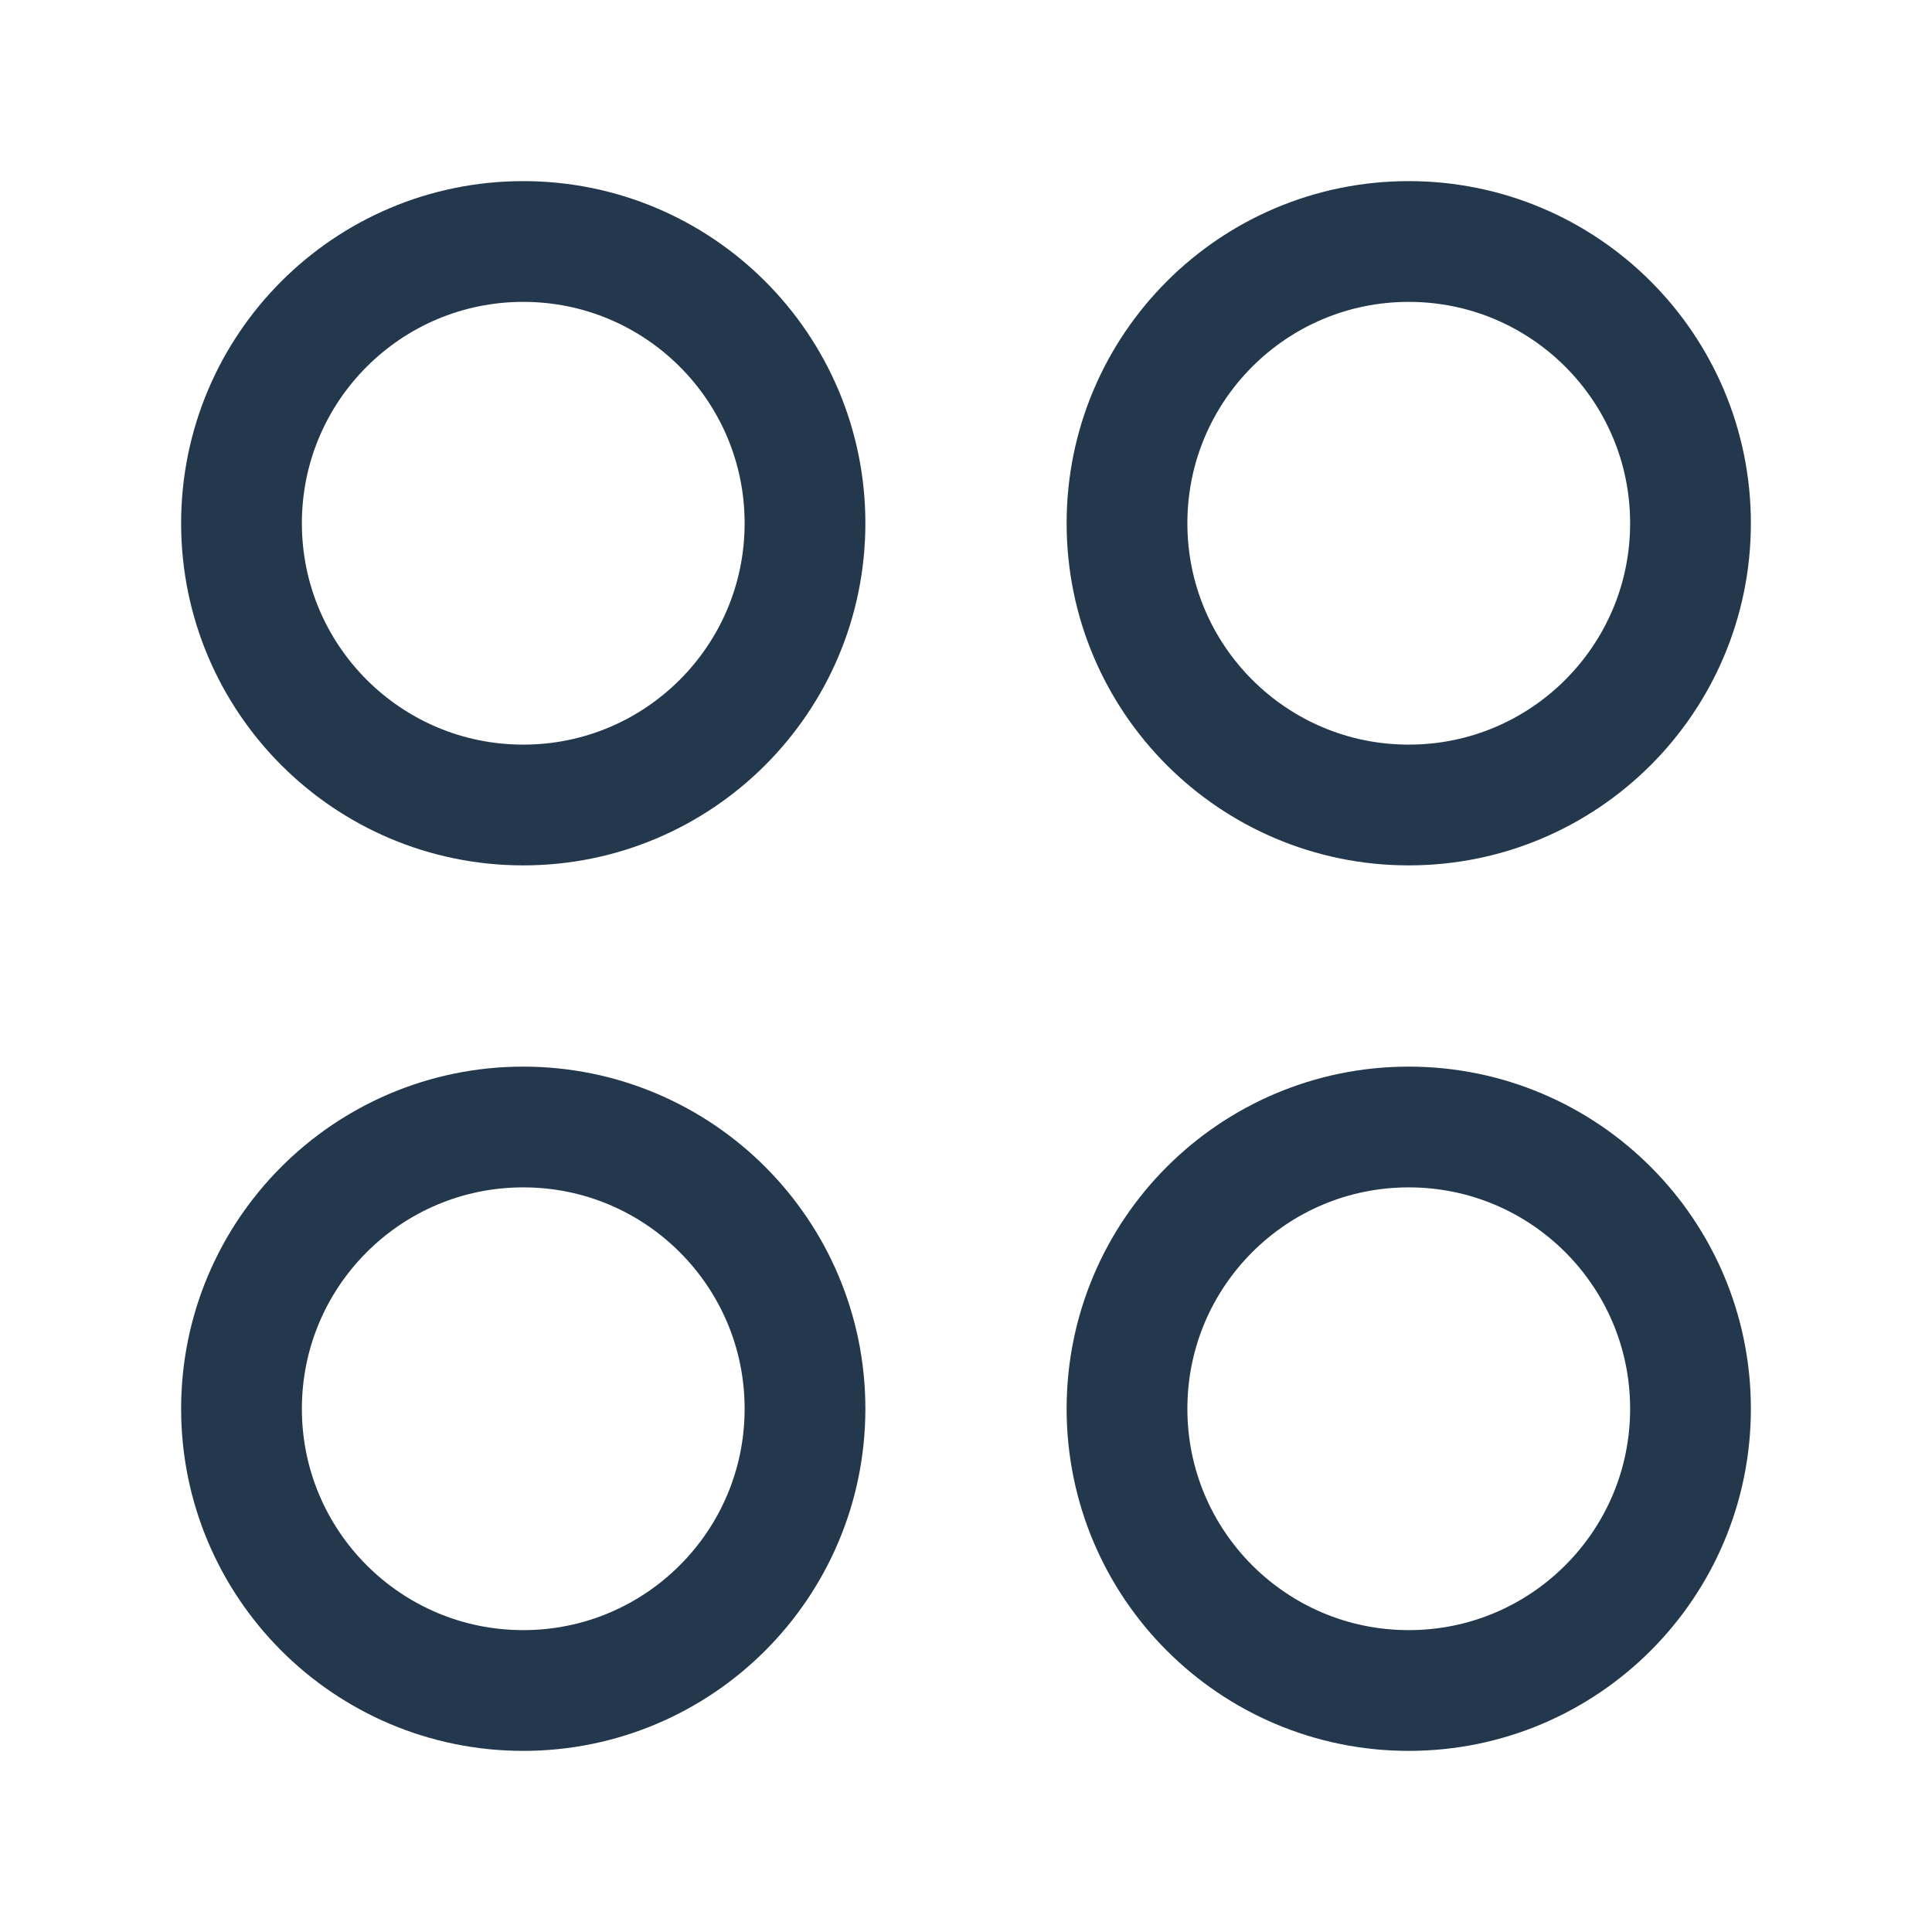 <svg width="24" height="24" viewBox="0 0 24 24" fill="none" xmlns="http://www.w3.org/2000/svg">
<path fill-rule="evenodd" clip-rule="evenodd" d="M6.5 10V10C4.567 10 3 8.433 3 6.5V6.5C3 4.567 4.567 3 6.5 3V3C8.433 3 10 4.567 10 6.5V6.5C10 8.433 8.433 10 6.5 10Z" stroke="#23374D" stroke-width="1.5" stroke-linecap="round" stroke-linejoin="round"/>
<path fill-rule="evenodd" clip-rule="evenodd" d="M17.5 10V10C15.567 10 14 8.433 14 6.5V6.5C14 4.567 15.567 3 17.5 3V3C19.433 3 21 4.567 21 6.5V6.5C21 8.433 19.433 10 17.5 10Z" stroke="#23374D" stroke-width="1.5" stroke-linecap="round" stroke-linejoin="round"/>
<path fill-rule="evenodd" clip-rule="evenodd" d="M6.5 21V21C4.567 21 3 19.433 3 17.5V17.5C3 15.567 4.567 14 6.5 14V14C8.433 14 10 15.567 10 17.5V17.5C10 19.433 8.433 21 6.5 21Z" stroke="#23374D" stroke-width="1.5" stroke-linecap="round" stroke-linejoin="round"/>
<path fill-rule="evenodd" clip-rule="evenodd" d="M21 17.5V17.5C21 15.567 19.433 14 17.5 14V14C15.567 14 14 15.567 14 17.5V17.5C14 19.433 15.567 21 17.5 21V21C19.433 21 21 19.433 21 17.5Z" stroke="#23374D" stroke-width="1.5" stroke-linecap="round" stroke-linejoin="round"/>
</svg>
